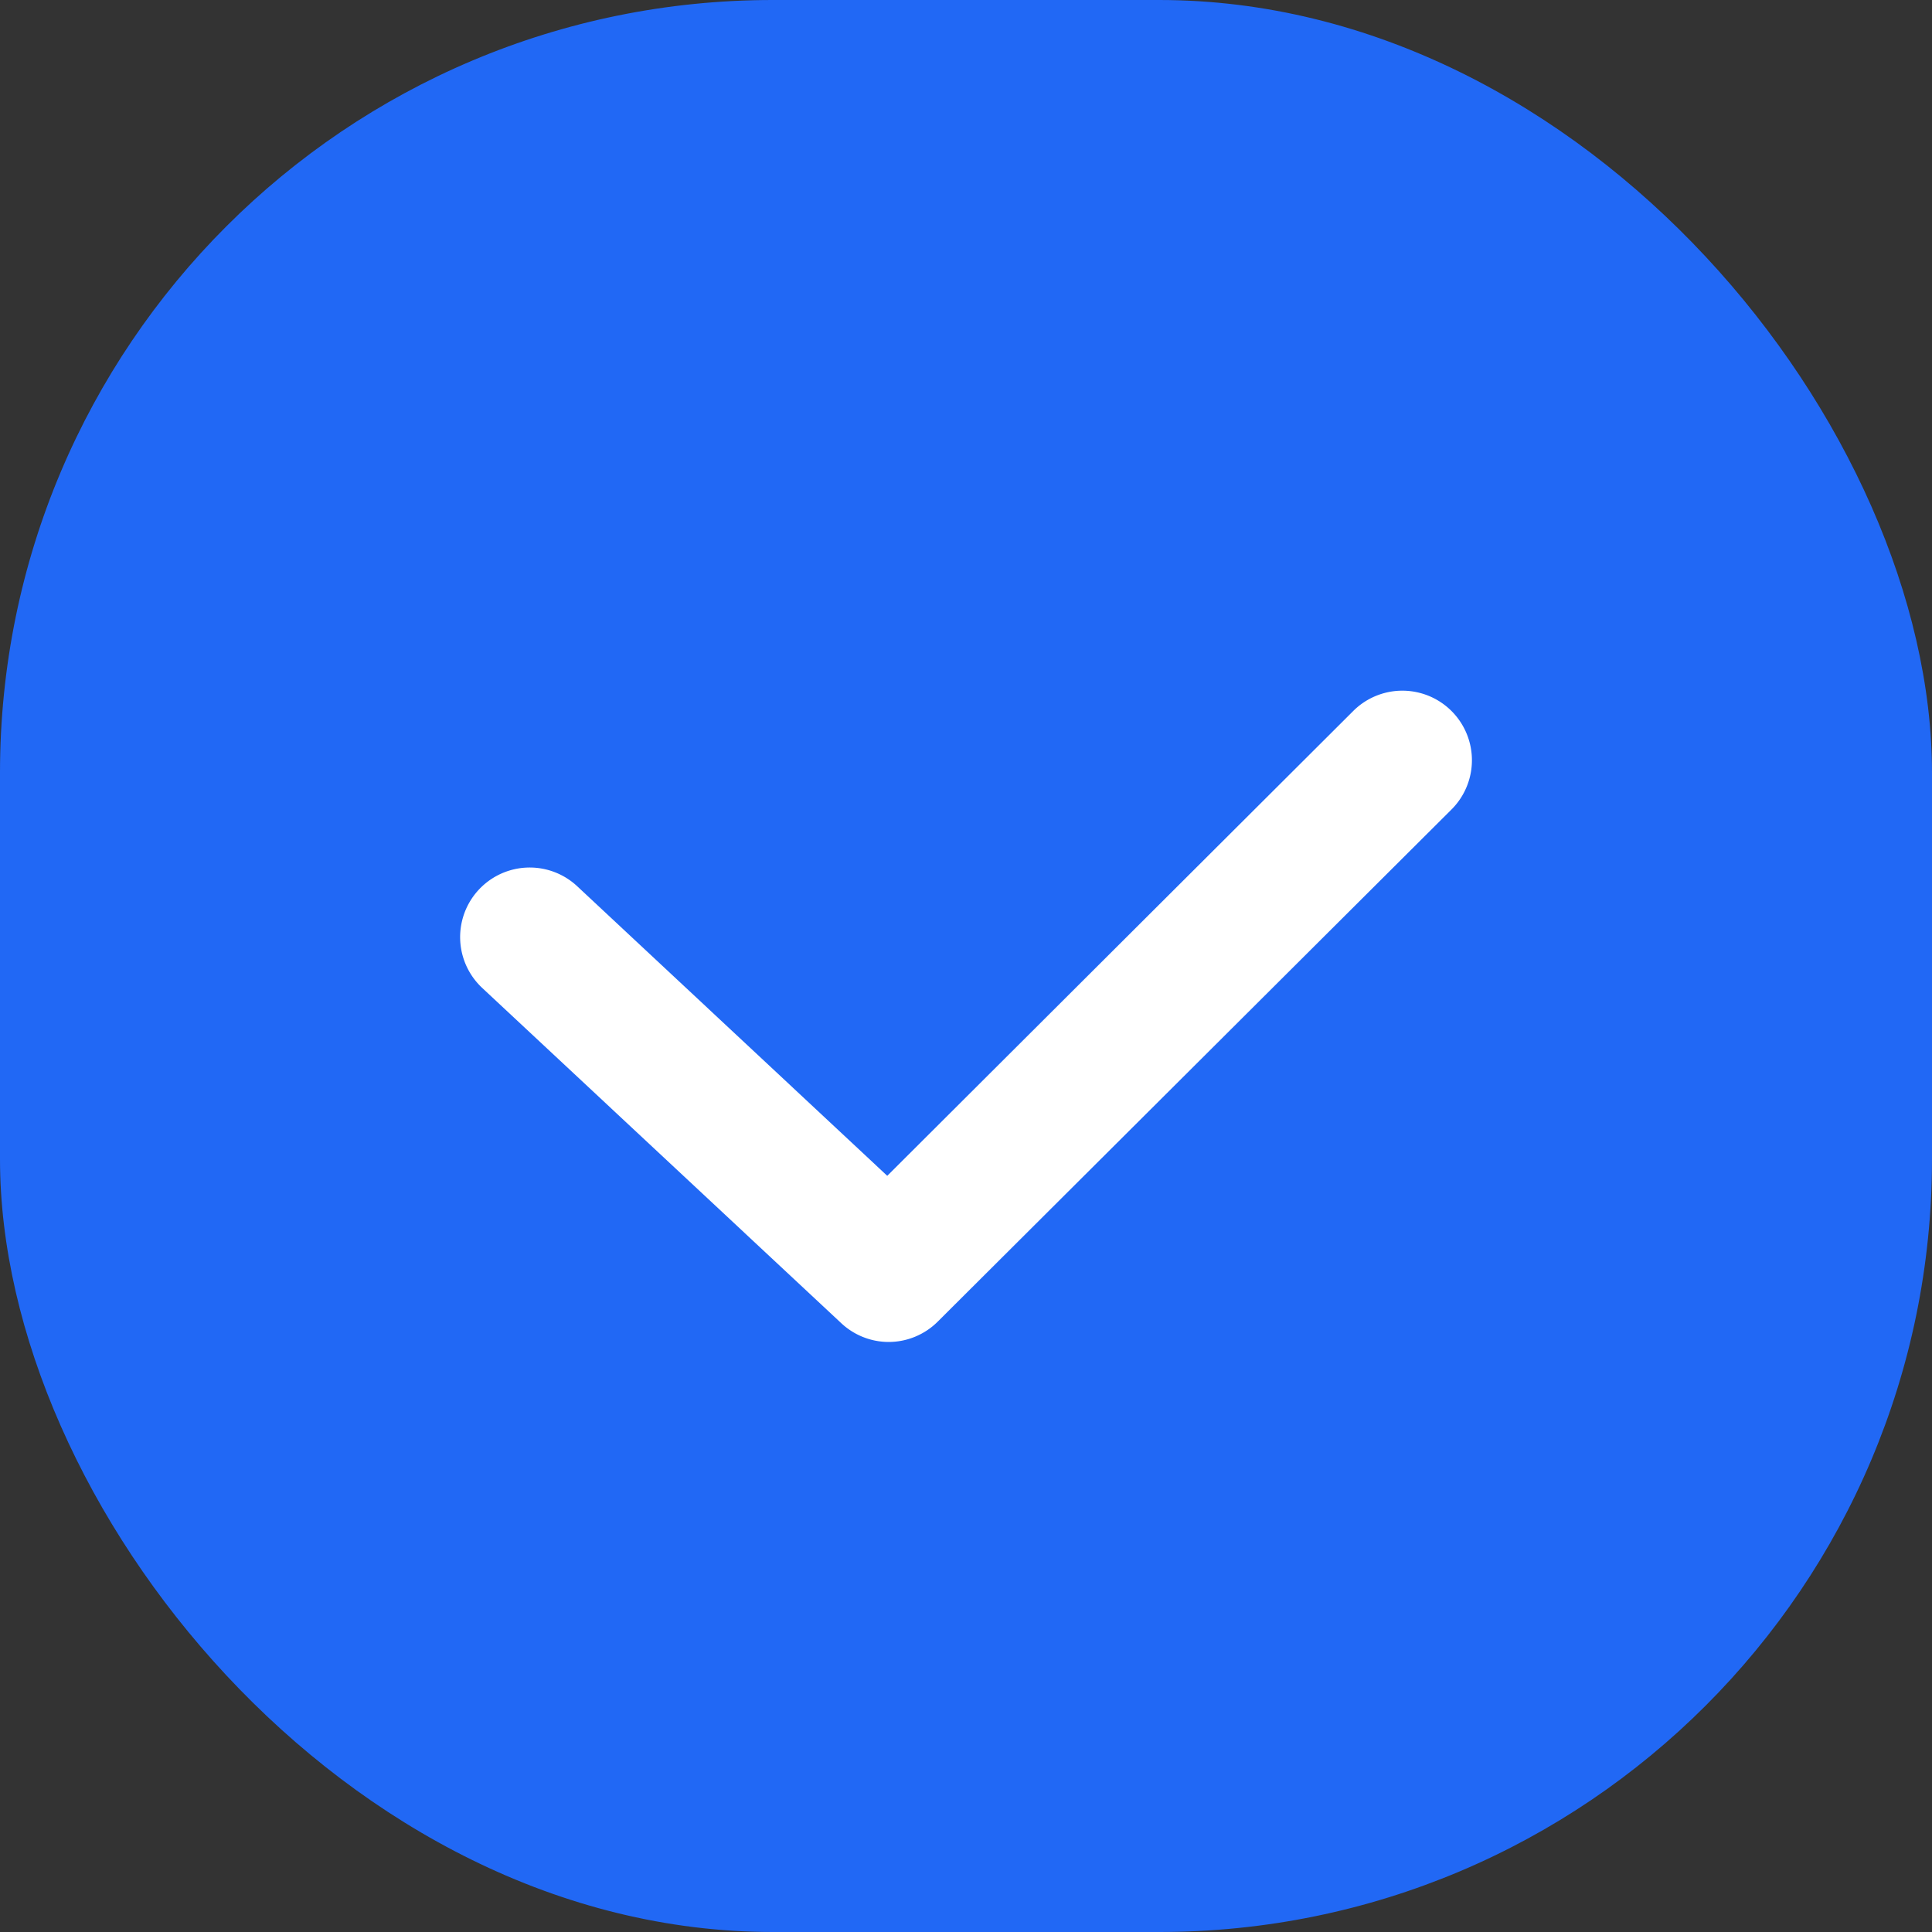 <svg xmlns="http://www.w3.org/2000/svg" width="25" height="25" viewBox="0 0 25 25"><rect x="0" y="0" width="25" height="25" fill="#333333" stroke="none"/><rect width="25" height="25" rx="10" fill="#2168f5"/><path d="M362.59,382.365a.9.9,0,0,1-.614-.242l-4.647-4.339a.9.9,0,0,1,1.229-1.316l4.012,3.747L368.6,374.2a.9.9,0,0,1,1.271,1.275l-6.646,6.625A.9.9,0,0,1,362.59,382.365Z" transform="translate(-351.089 -365)" fill="#fff"/></svg>